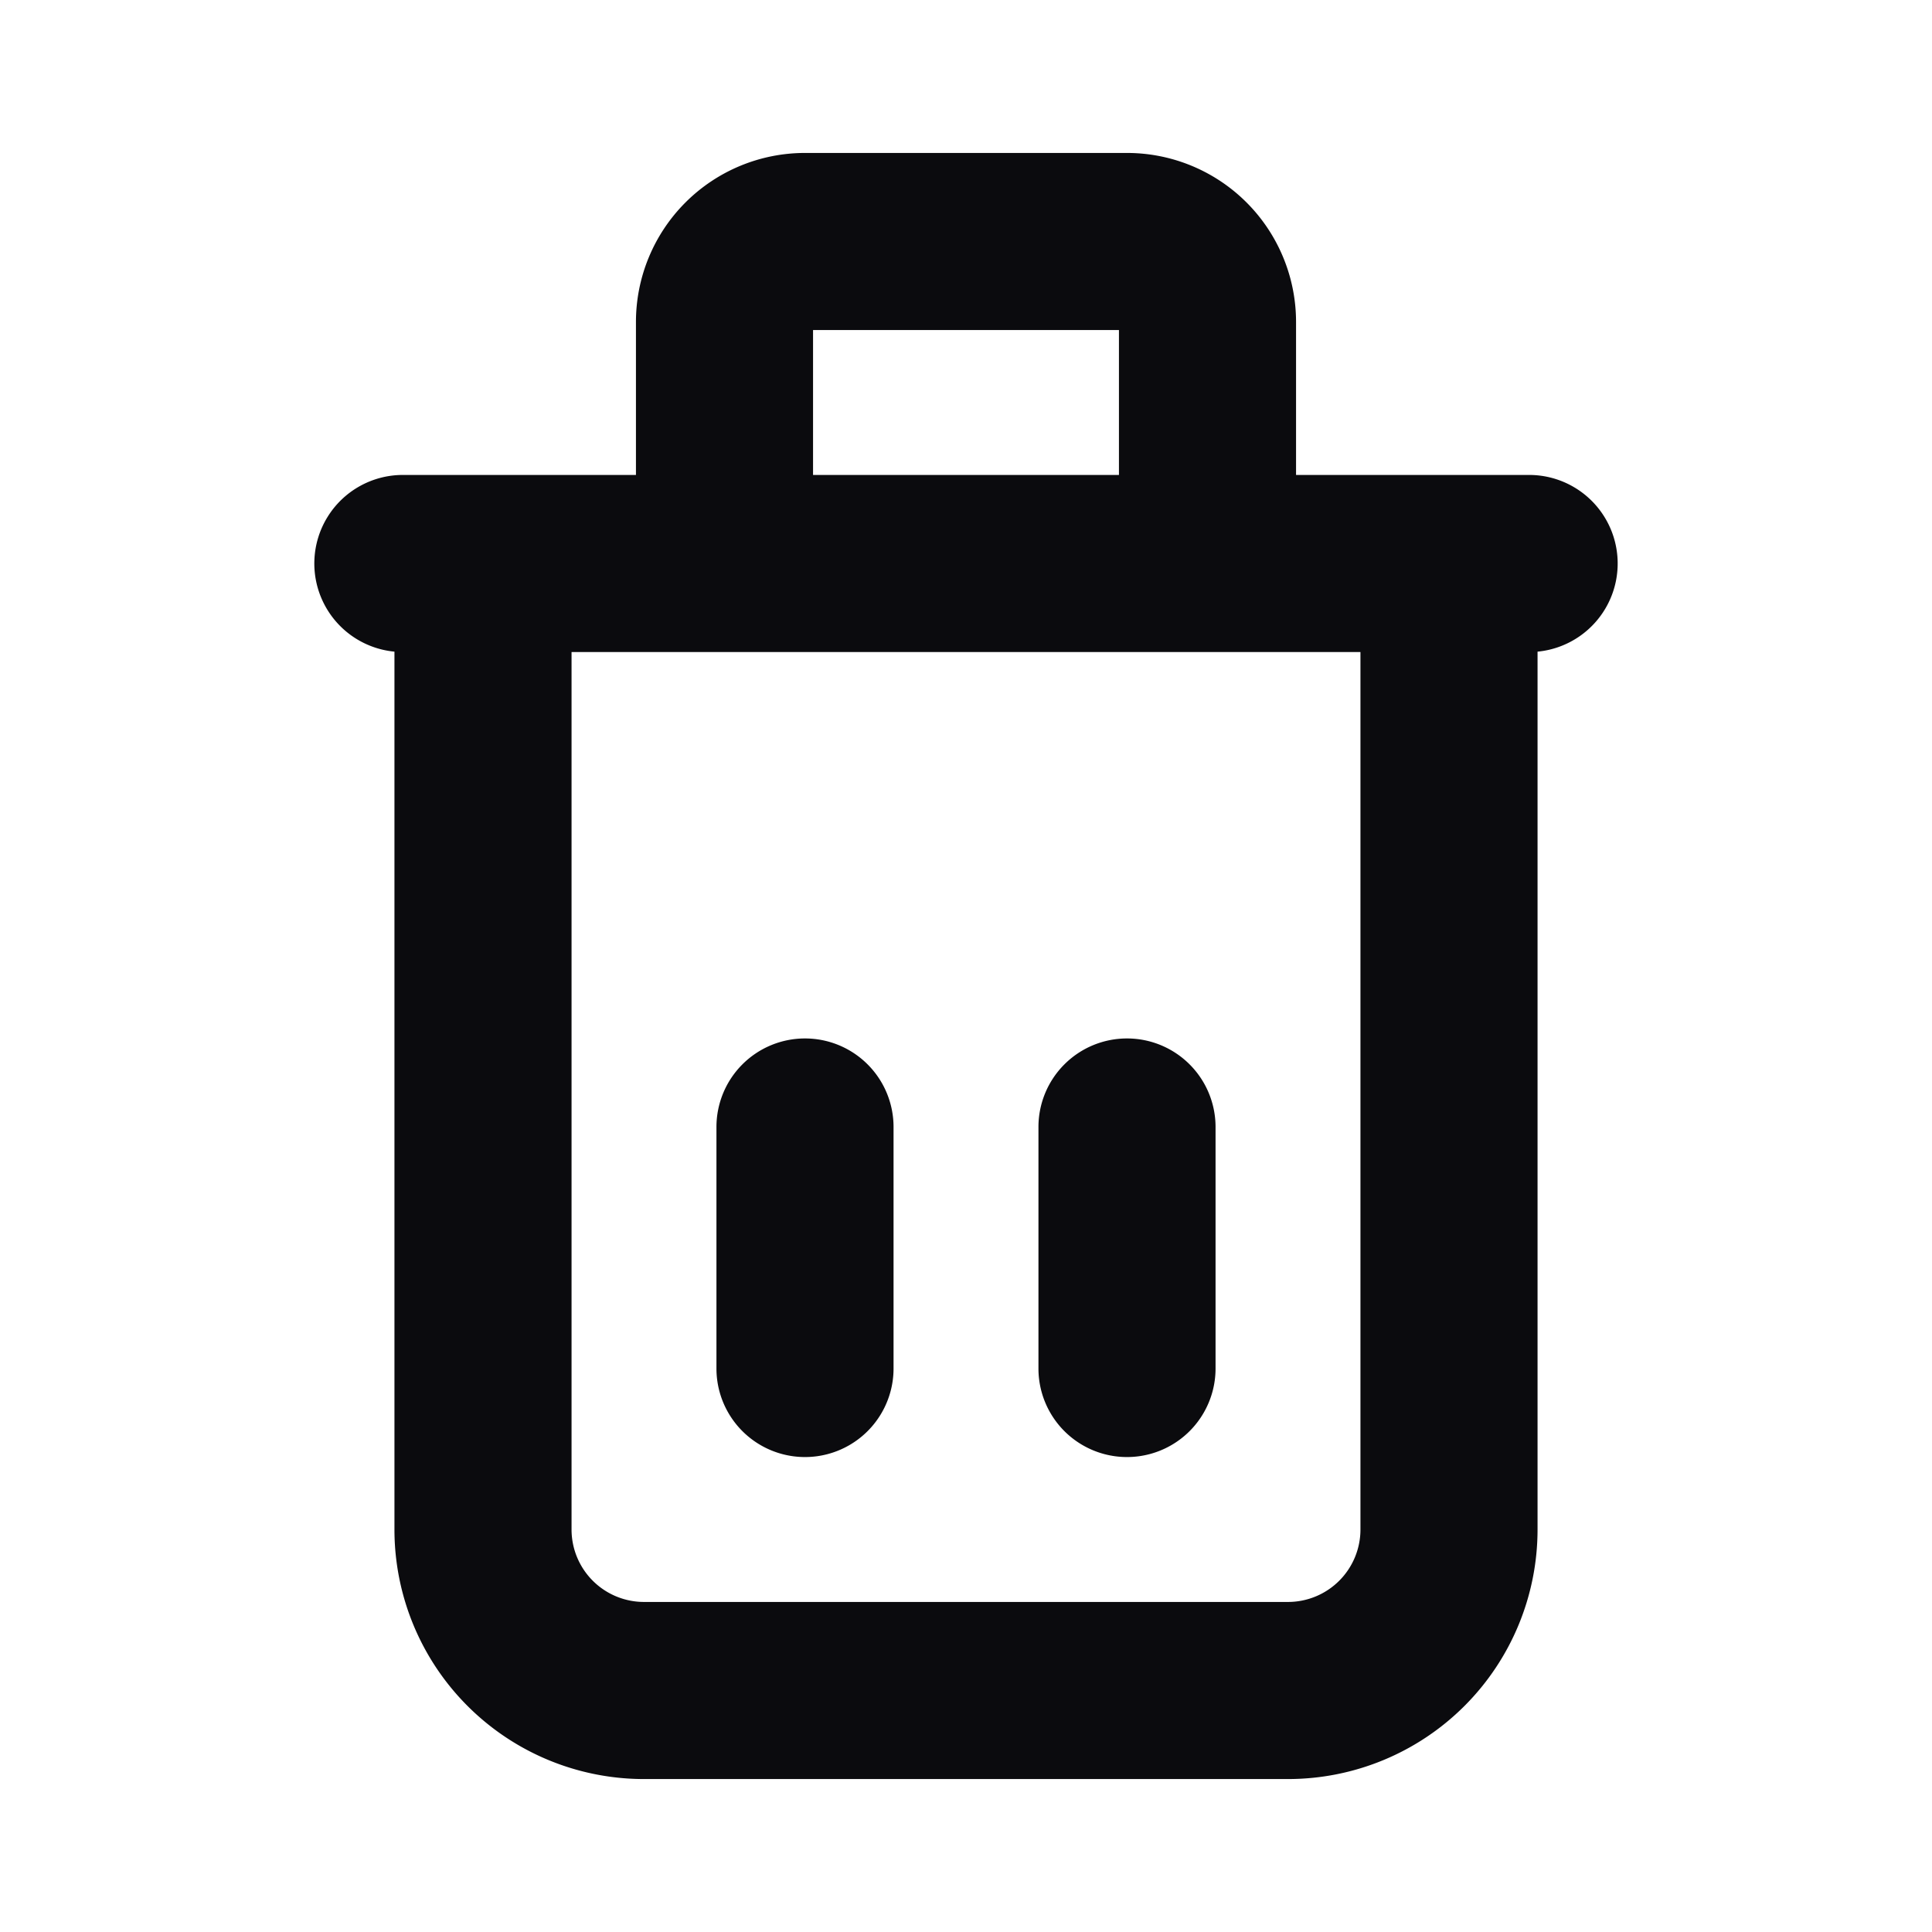 <svg xmlns="http://www.w3.org/2000/svg" width="24" height="24" fill="none" viewBox="0 0 24 24"><path fill="#0B0B0E" fill-rule="evenodd" d="M10.1 4.1v1.8h3.8V4.1h-3.8Zm6 1.8V4A2.1 2.1 0 0 0 14 1.9h-4A2.1 2.1 0 0 0 7.9 4v1.9H5a1.1 1.1 0 0 0-.1 2.195V19A3.1 3.1 0 0 0 8 22.1h8a3.1 3.1 0 0 0 3.1-3.1V8.095A1.1 1.1 0 0 0 19 5.9h-2.9Zm.8 2.2H7.1V19a.9.9 0 0 0 .9.9h8a.9.9 0 0 0 .9-.9V8.1ZM10 12.9a1.1 1.1 0 0 1 1.1 1.1v3a1.1 1.1 0 0 1-2.2 0v-3a1.1 1.1 0 0 1 1.1-1.1Zm4 0a1.1 1.1 0 0 1 1.1 1.1v3a1.1 1.1 0 0 1-2.2 0v-3a1.1 1.1 0 0 1 1.1-1.1Z" clip-rule="evenodd"/></svg>